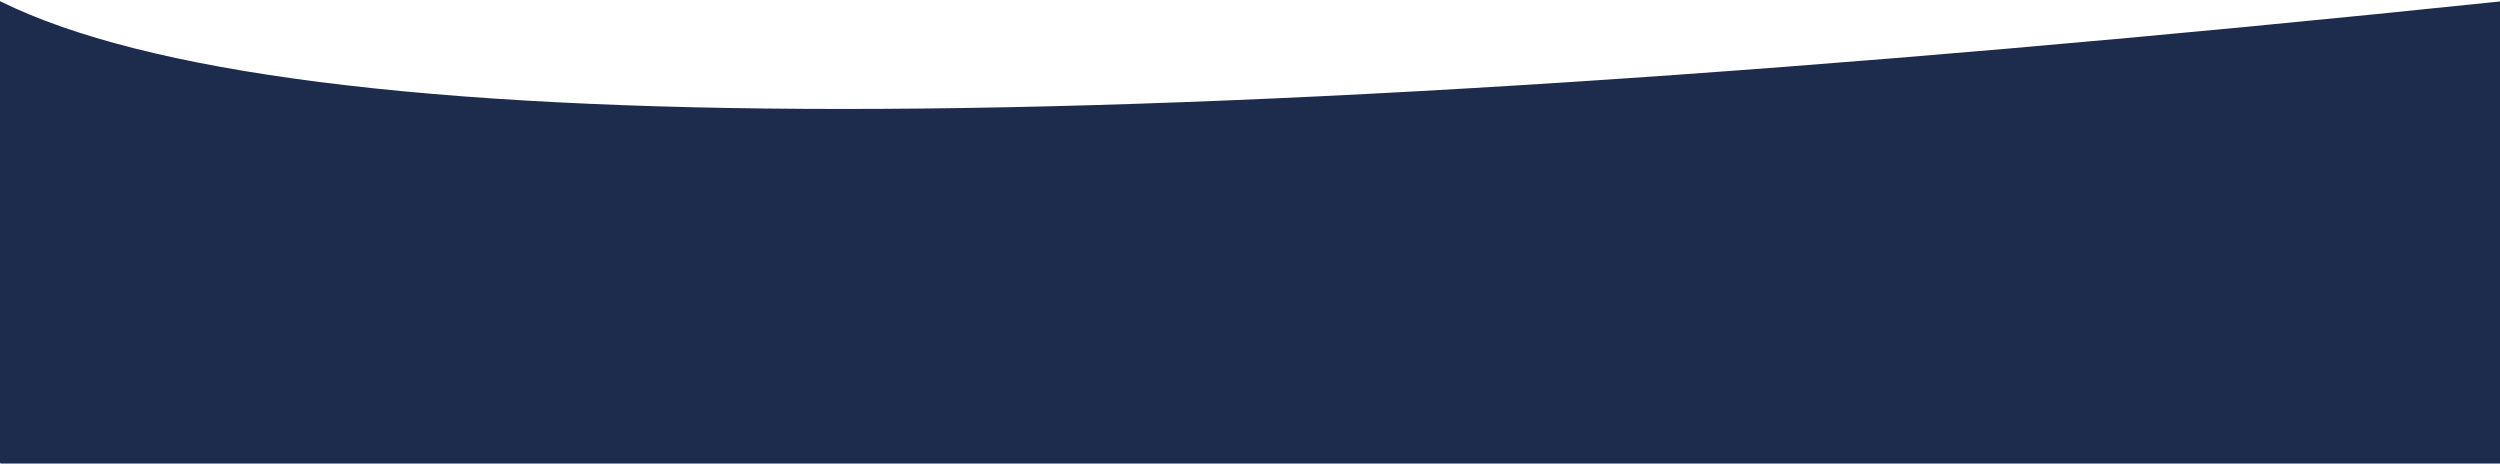 <?xml version="1.0" standalone="no"?><!-- Generator: Gravit.io --><svg xmlns="http://www.w3.org/2000/svg" xmlns:xlink="http://www.w3.org/1999/xlink" style="isolation:isolate" viewBox="0 0 1440 267" width="1440" height="267"><defs><clipPath id="_clipPath_CdVU8QLKd4RcN14ZOumpPTG9pezrlx6u"><rect width="1440" height="267"/></clipPath></defs><g clip-path="url(#_clipPath_CdVU8QLKd4RcN14ZOumpPTG9pezrlx6u)"><path d=" M 0.338 0.842 C 167.455 83.394 647.342 83.394 1440 0.842 L 1440 267 L 0.338 267 C -166.78 7.01 -166.78 -81.71 0.338 0.842 Z " fill-rule="evenodd" fill="rgb(29,43,76)"/></g></svg>